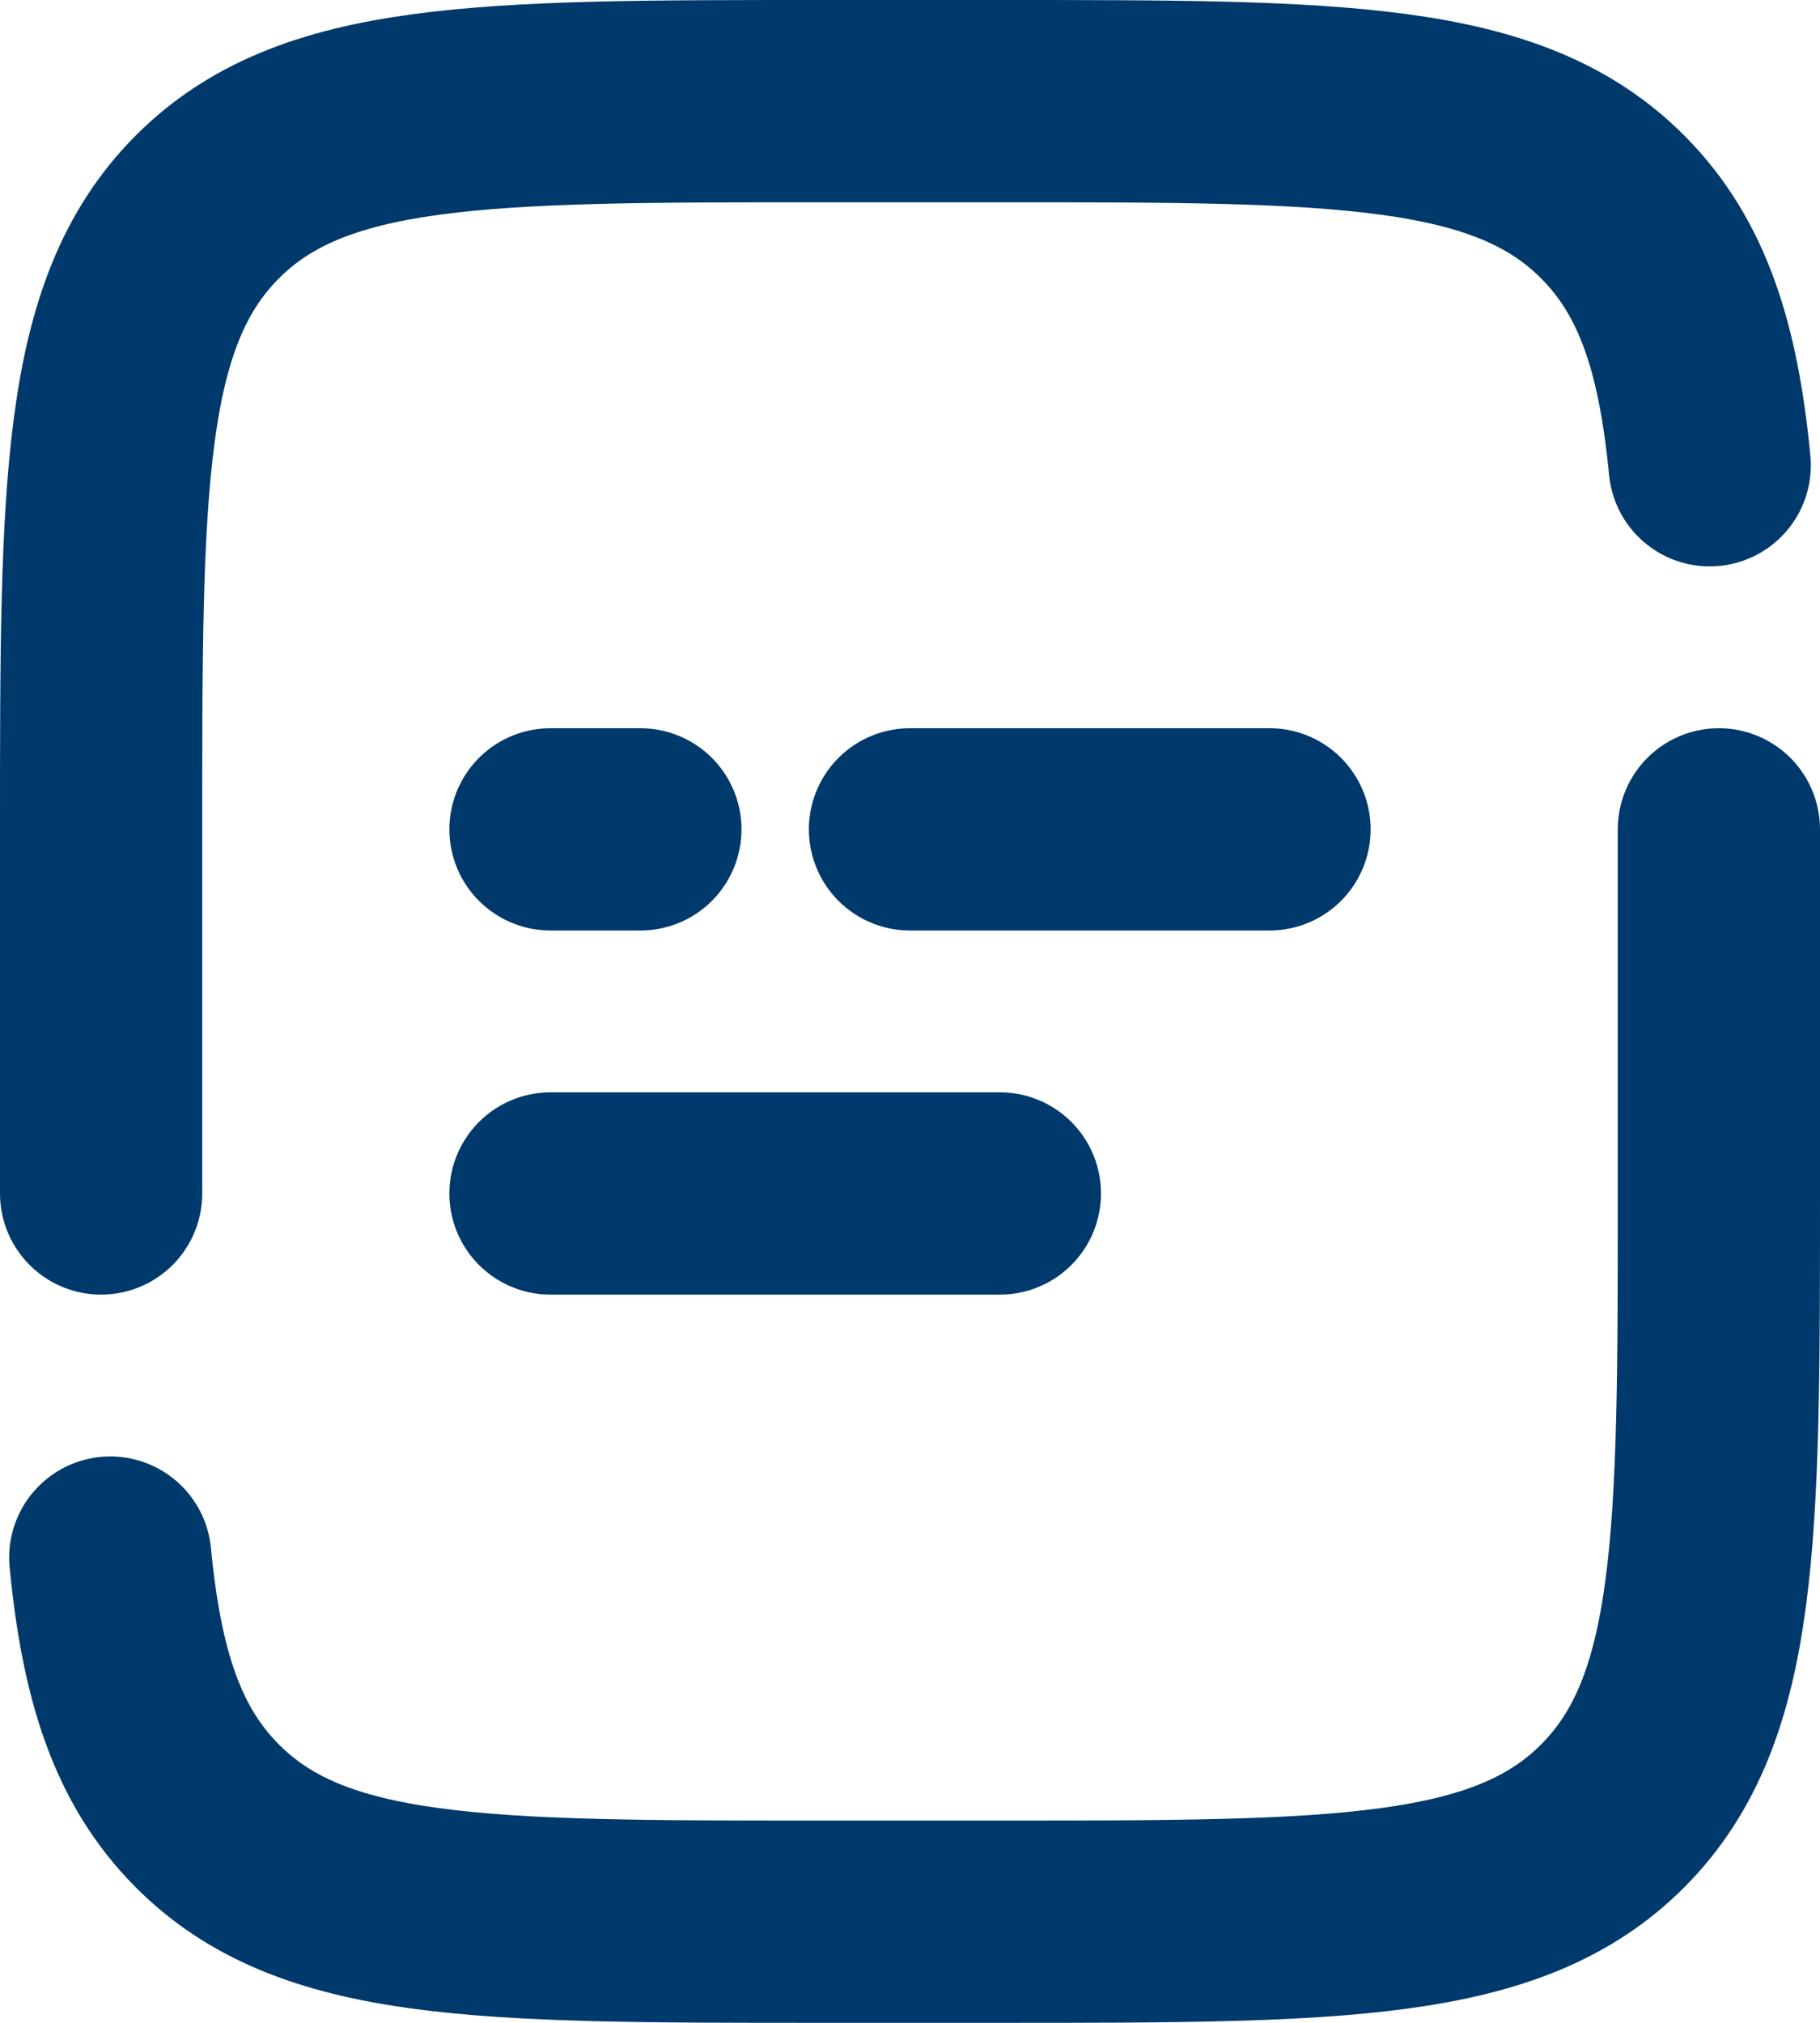<svg width="90" height="100" viewBox="0 0 90 100" fill="none" xmlns="http://www.w3.org/2000/svg">
<path d="M5 59V41C5 24.03 5 15.543 10.209 10.274C15.418 5.005 23.796 5 40.556 5H49.444C66.204 5 74.587 5 79.791 10.274C82.698 13.213 83.982 17.15 84.547 23M85 41V59C85 75.969 85 84.457 79.791 89.726C74.582 94.996 66.204 95 49.444 95H40.556C23.796 95 15.413 95 10.209 89.726C7.302 86.787 6.018 82.85 5.453 77M27.222 59H49.444M27.222 41H31.667M62.778 41H45" stroke="#00396B" stroke-width="10" stroke-linecap="round"/>
</svg>
